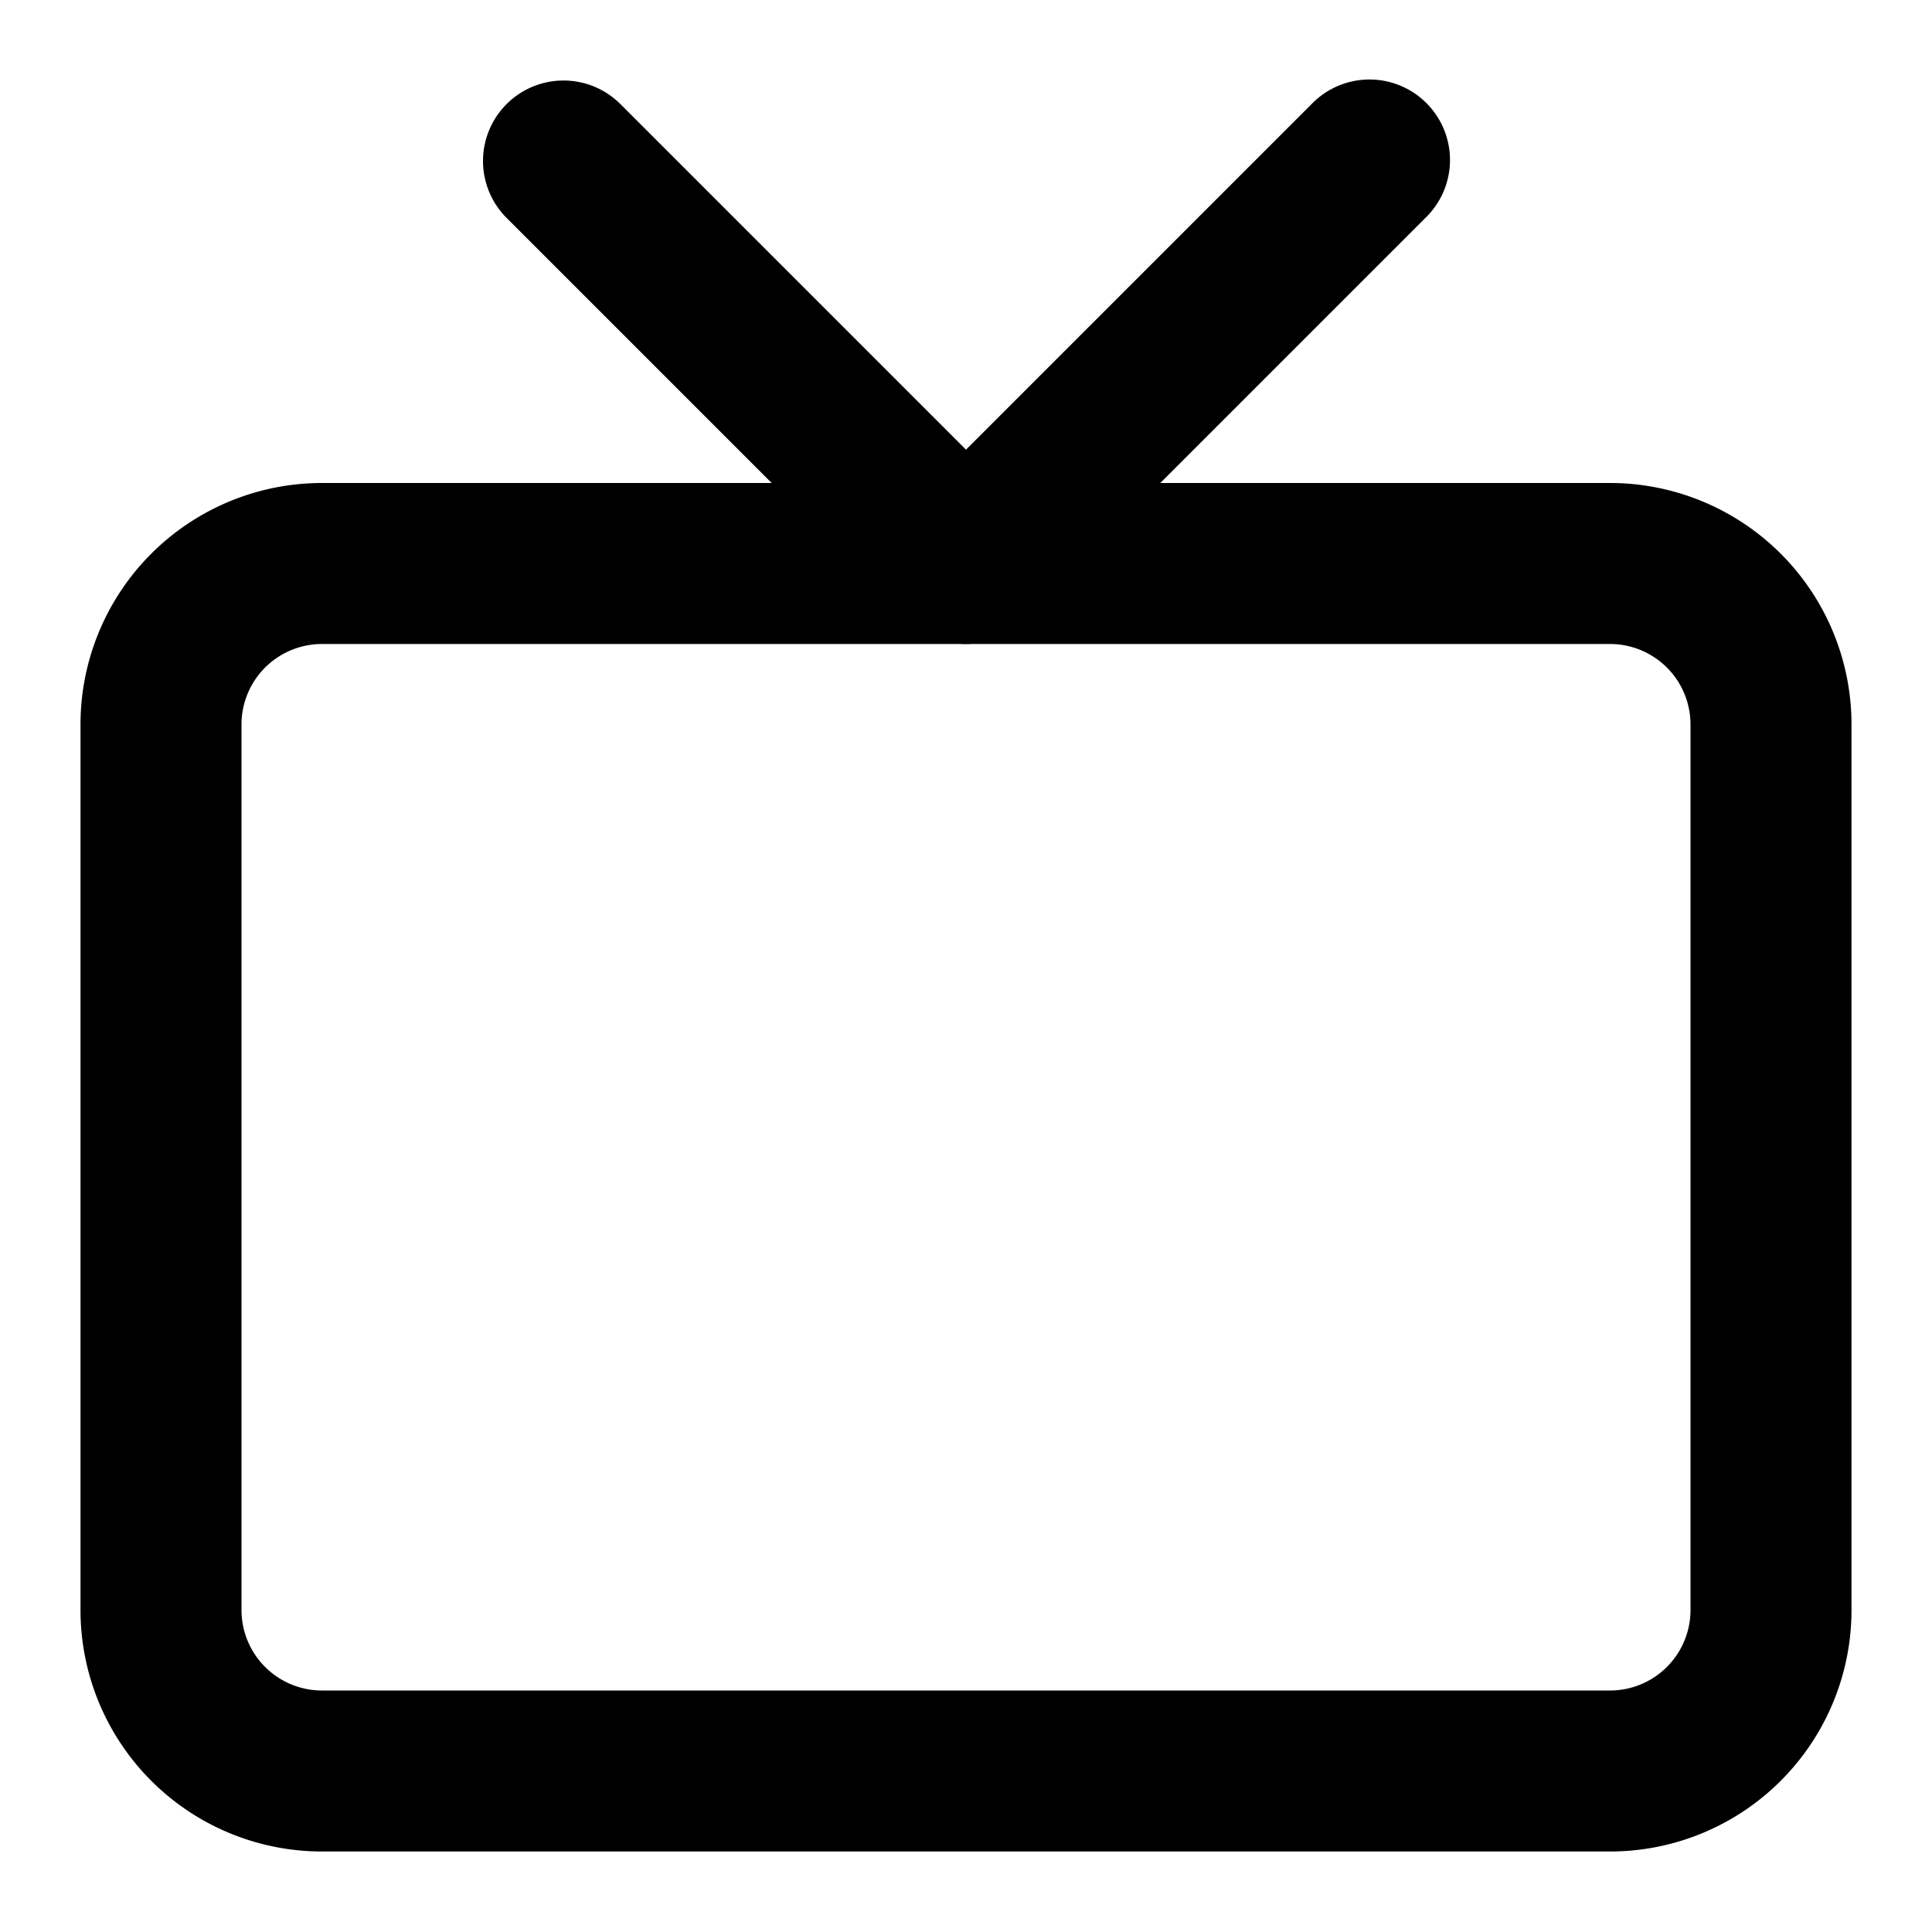 <svg viewBox="0 0 24 24" fill="none" xmlns="http://www.w3.org/2000/svg"><g fill-rule="evenodd" clip-rule="evenodd" fill="#000"><path d="M4 8a1 1 0 00-1 1v11a1 1 0 001 1h16a1 1 0 001-1V9a1 1 0 00-1-1H4zM1 9a3 3 0 013-3h16a3 3 0 013 3v11a3 3 0 01-3 3H4a3 3 0 01-3-3V9z"/><path d="M6.293 1.293a1 1 0 011.414 0L12 5.586l4.293-4.293a1 1 0 111.414 1.414l-5 5a1 1 0 01-1.414 0l-5-5a1 1 0 010-1.414z"/></g></svg>